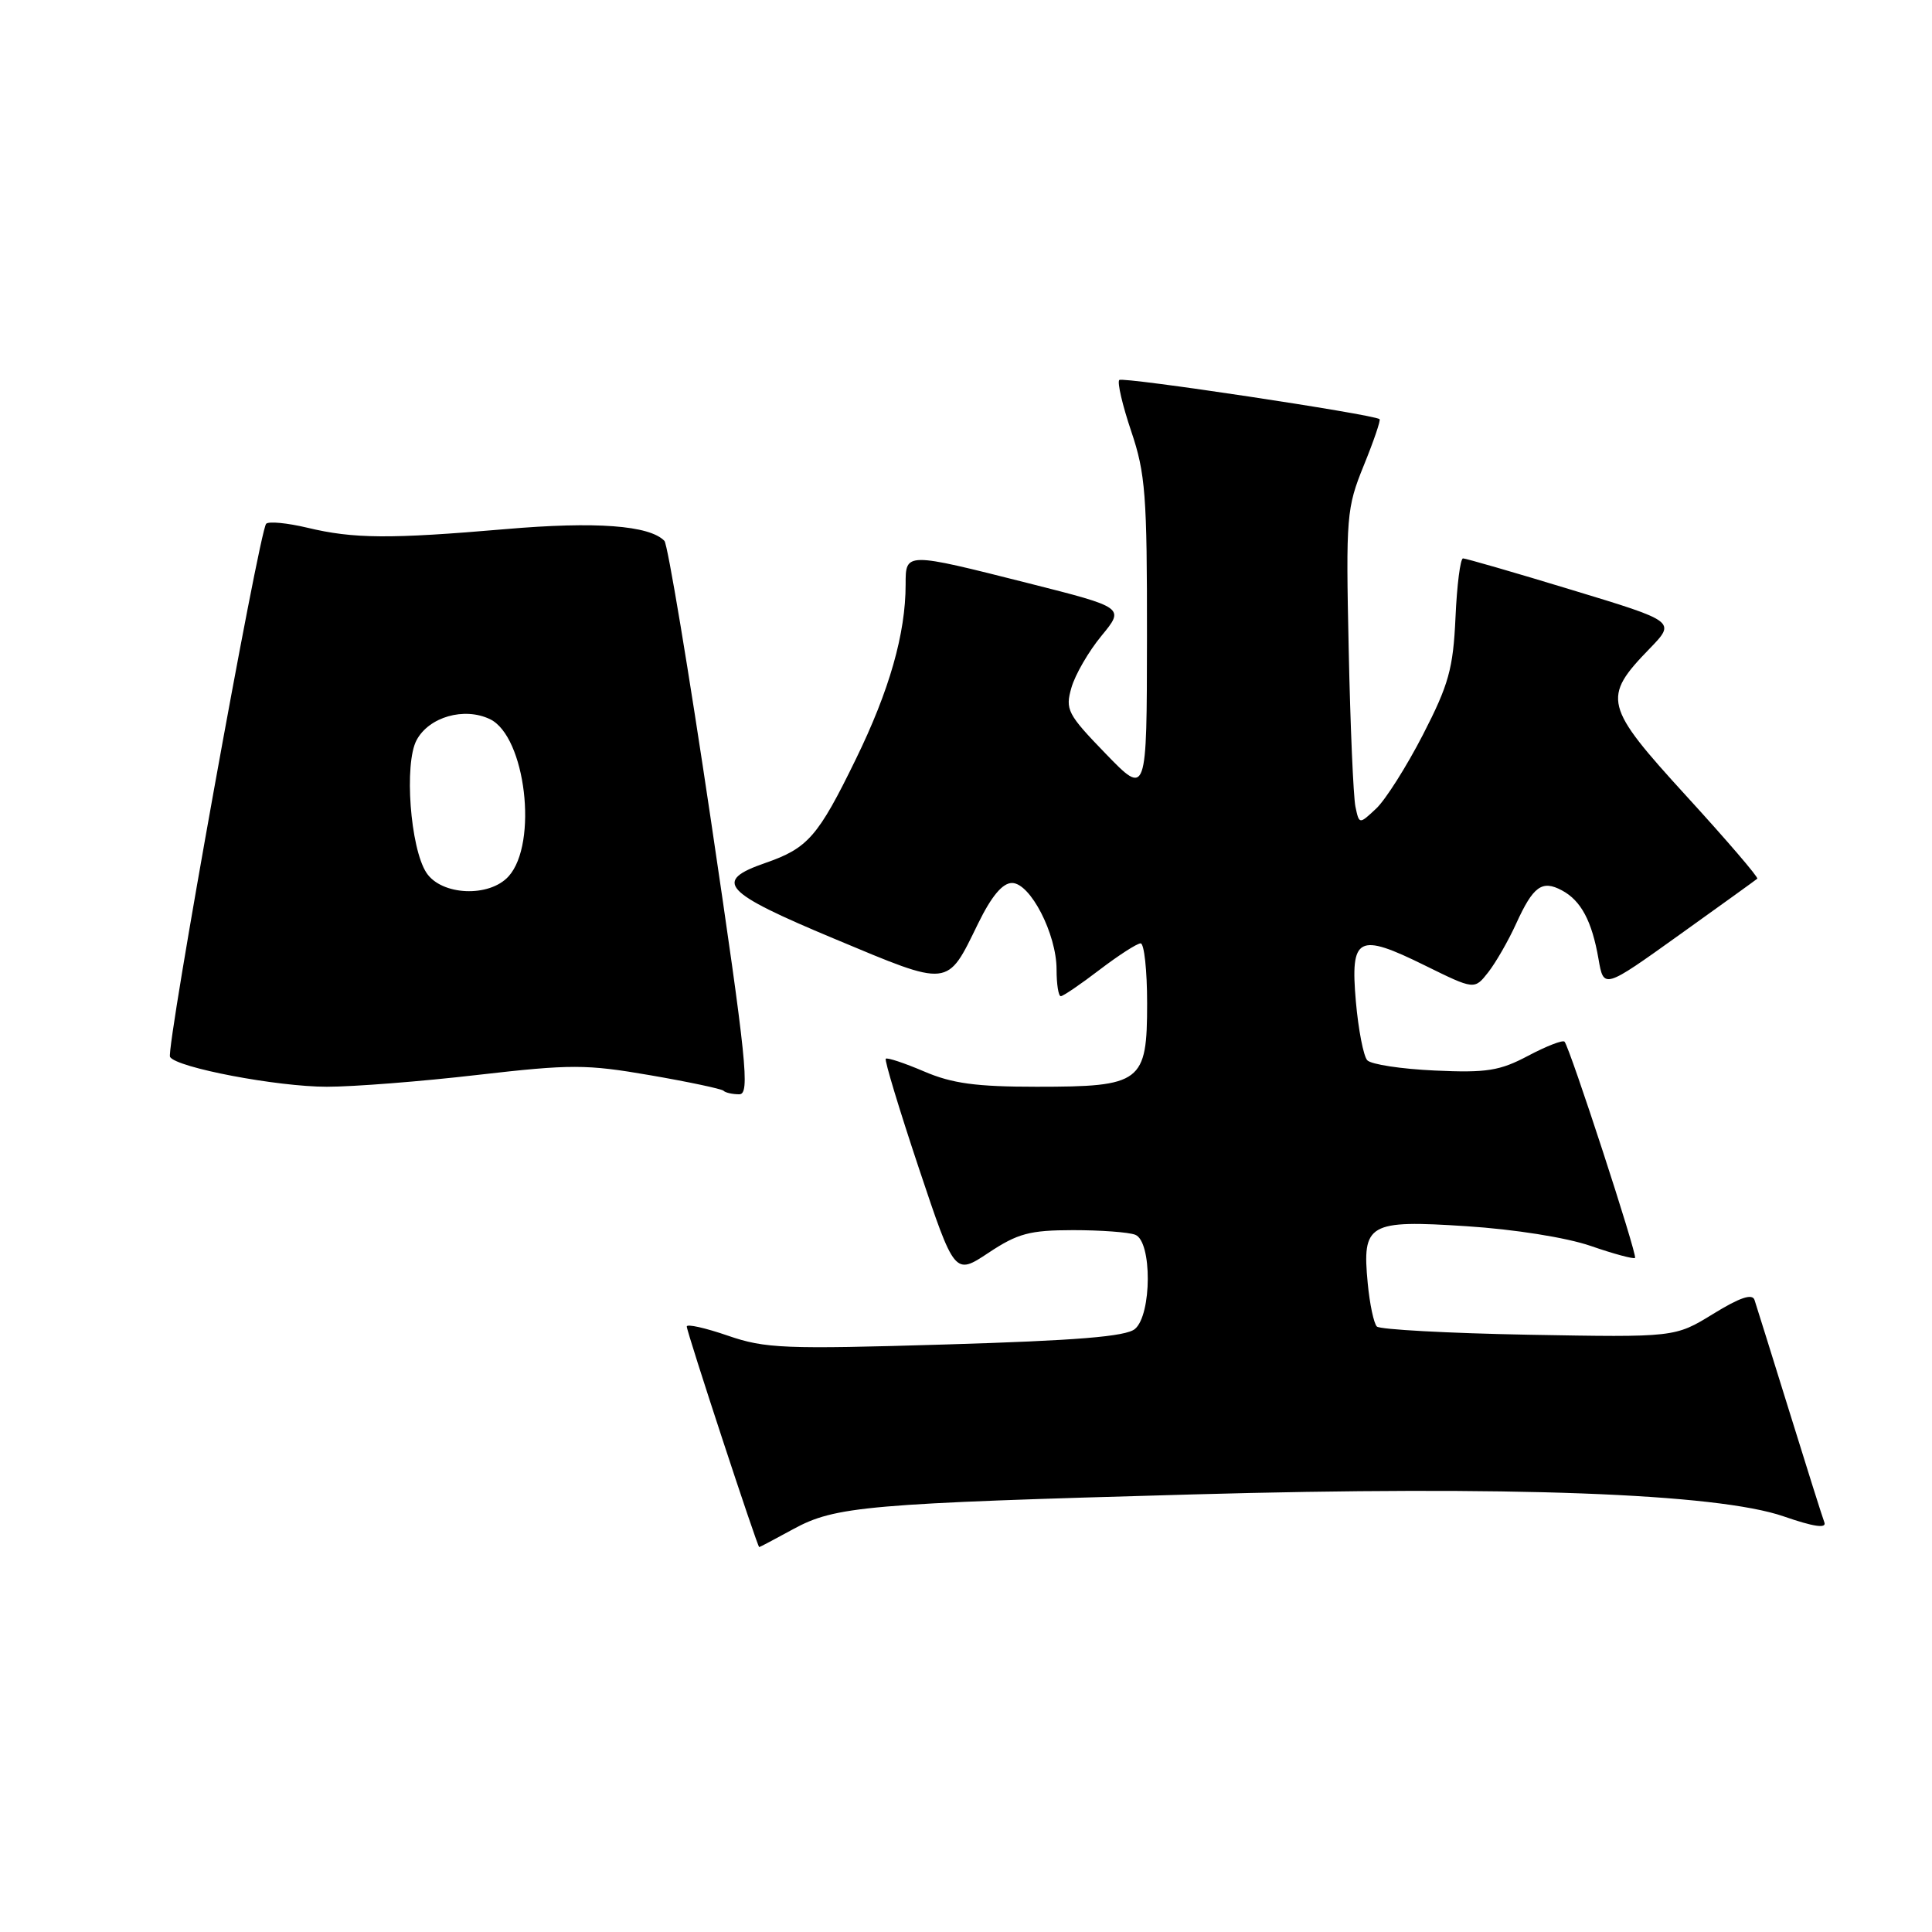 <?xml version="1.0" encoding="UTF-8" standalone="no"?>
<!DOCTYPE svg PUBLIC "-//W3C//DTD SVG 1.1//EN" "http://www.w3.org/Graphics/SVG/1.1/DTD/svg11.dtd" >
<svg xmlns="http://www.w3.org/2000/svg" xmlns:xlink="http://www.w3.org/1999/xlink" version="1.1" viewBox="0 0 256 256">
 <g >
 <path fill="currentColor"
d=" M 105.12 202.61 C 110.68 199.58 114.84 199.22 158.00 198.02 C 199.99 196.85 227.52 197.87 236.35 200.93 C 240.30 202.30 242.05 202.56 241.74 201.73 C 241.48 201.05 239.39 194.43 237.09 187.00 C 234.78 179.57 232.71 172.93 232.48 172.24 C 232.18 171.37 230.52 171.93 227.00 174.10 C 221.94 177.21 221.94 177.21 202.55 176.86 C 191.89 176.66 182.84 176.17 182.44 175.77 C 182.04 175.37 181.49 172.79 181.23 170.03 C 180.47 162.12 181.31 161.63 194.33 162.48 C 200.66 162.89 207.55 163.98 210.77 165.09 C 213.83 166.15 216.47 166.86 216.65 166.68 C 216.99 166.34 208.02 138.84 207.31 138.03 C 207.08 137.77 204.92 138.61 202.50 139.89 C 198.73 141.89 197.00 142.17 190.10 141.85 C 185.69 141.65 181.68 141.04 181.17 140.49 C 180.67 139.95 179.99 136.44 179.66 132.71 C 178.91 124.08 179.93 123.55 188.81 127.93 C 195.37 131.16 195.37 131.16 197.20 128.83 C 198.20 127.55 199.87 124.65 200.90 122.38 C 203.16 117.42 204.33 116.57 206.96 117.98 C 209.49 119.33 210.94 122.04 211.81 127.07 C 212.50 131.05 212.50 131.05 222.50 123.89 C 228.00 119.95 232.66 116.60 232.85 116.43 C 233.04 116.27 228.83 111.36 223.50 105.53 C 212.51 93.50 212.25 92.47 218.60 85.93 C 222.06 82.35 222.06 82.35 208.28 78.17 C 200.70 75.86 194.21 73.99 193.86 73.99 C 193.50 74.00 193.05 77.52 192.86 81.83 C 192.55 88.60 191.97 90.70 188.55 97.35 C 186.37 101.58 183.58 105.99 182.35 107.14 C 180.10 109.25 180.10 109.25 179.60 106.88 C 179.33 105.57 178.92 96.19 178.71 86.04 C 178.33 68.39 178.42 67.31 180.71 61.67 C 182.03 58.43 182.97 55.67 182.80 55.54 C 181.94 54.89 148.77 49.90 148.31 50.35 C 148.02 50.65 148.73 53.70 149.89 57.14 C 151.78 62.72 152.00 65.63 151.98 84.44 C 151.96 105.50 151.96 105.50 146.51 99.87 C 141.44 94.63 141.13 94.03 141.97 91.12 C 142.46 89.40 144.25 86.31 145.95 84.25 C 149.03 80.51 149.03 80.51 136.27 77.28 C 119.92 73.15 120.00 73.15 120.00 77.45 C 120.00 83.95 117.85 91.50 113.39 100.62 C 108.40 110.85 107.05 112.39 101.43 114.34 C 94.43 116.76 95.74 118.20 110.55 124.39 C 125.97 130.84 125.44 130.89 129.59 122.40 C 131.38 118.74 132.84 117.00 134.10 117.00 C 136.52 117.00 140.00 123.76 140.00 128.46 C 140.00 130.41 140.25 132.00 140.56 132.00 C 140.87 132.00 143.18 130.43 145.70 128.50 C 148.22 126.58 150.67 125.00 151.14 125.00 C 151.61 125.00 152.00 128.57 152.00 132.94 C 152.00 143.45 151.27 144.00 137.36 144.00 C 129.35 144.00 126.16 143.57 122.44 141.97 C 119.84 140.86 117.56 140.10 117.37 140.29 C 117.18 140.48 119.16 147.01 121.76 154.81 C 126.50 168.98 126.50 168.98 131.00 165.99 C 134.86 163.43 136.44 163.01 142.17 163.00 C 145.84 163.00 149.55 163.27 150.42 163.61 C 152.67 164.47 152.63 174.23 150.38 176.10 C 149.17 177.10 142.66 177.63 125.31 178.15 C 103.92 178.79 101.40 178.69 96.44 176.98 C 93.45 175.95 91.00 175.40 91.00 175.77 C 91.00 176.50 100.36 205.00 100.60 205.00 C 100.68 205.00 102.72 203.92 105.12 202.61 Z  M 94.21 108.75 C 91.25 88.81 88.47 72.13 88.04 71.67 C 86.06 69.61 78.94 69.08 67.00 70.11 C 51.63 71.43 46.86 71.40 40.70 69.92 C 38.05 69.29 35.61 69.06 35.27 69.40 C 34.35 70.31 21.95 139.11 22.53 140.05 C 23.41 141.47 36.72 144.00 43.31 144.00 C 46.84 144.00 55.83 143.30 63.29 142.43 C 75.67 141.01 77.67 141.01 86.13 142.47 C 91.23 143.35 95.61 144.28 95.87 144.53 C 96.12 144.79 97.07 145.00 97.96 145.00 C 99.39 145.00 98.95 140.69 94.21 108.75 Z  M 56.50 115.64 C 54.36 112.37 53.53 101.18 55.20 98.07 C 56.85 94.99 61.51 93.66 64.92 95.29 C 69.65 97.56 71.33 111.76 67.39 116.12 C 64.83 118.95 58.49 118.67 56.50 115.64 Z "/>
</g>
</svg>
